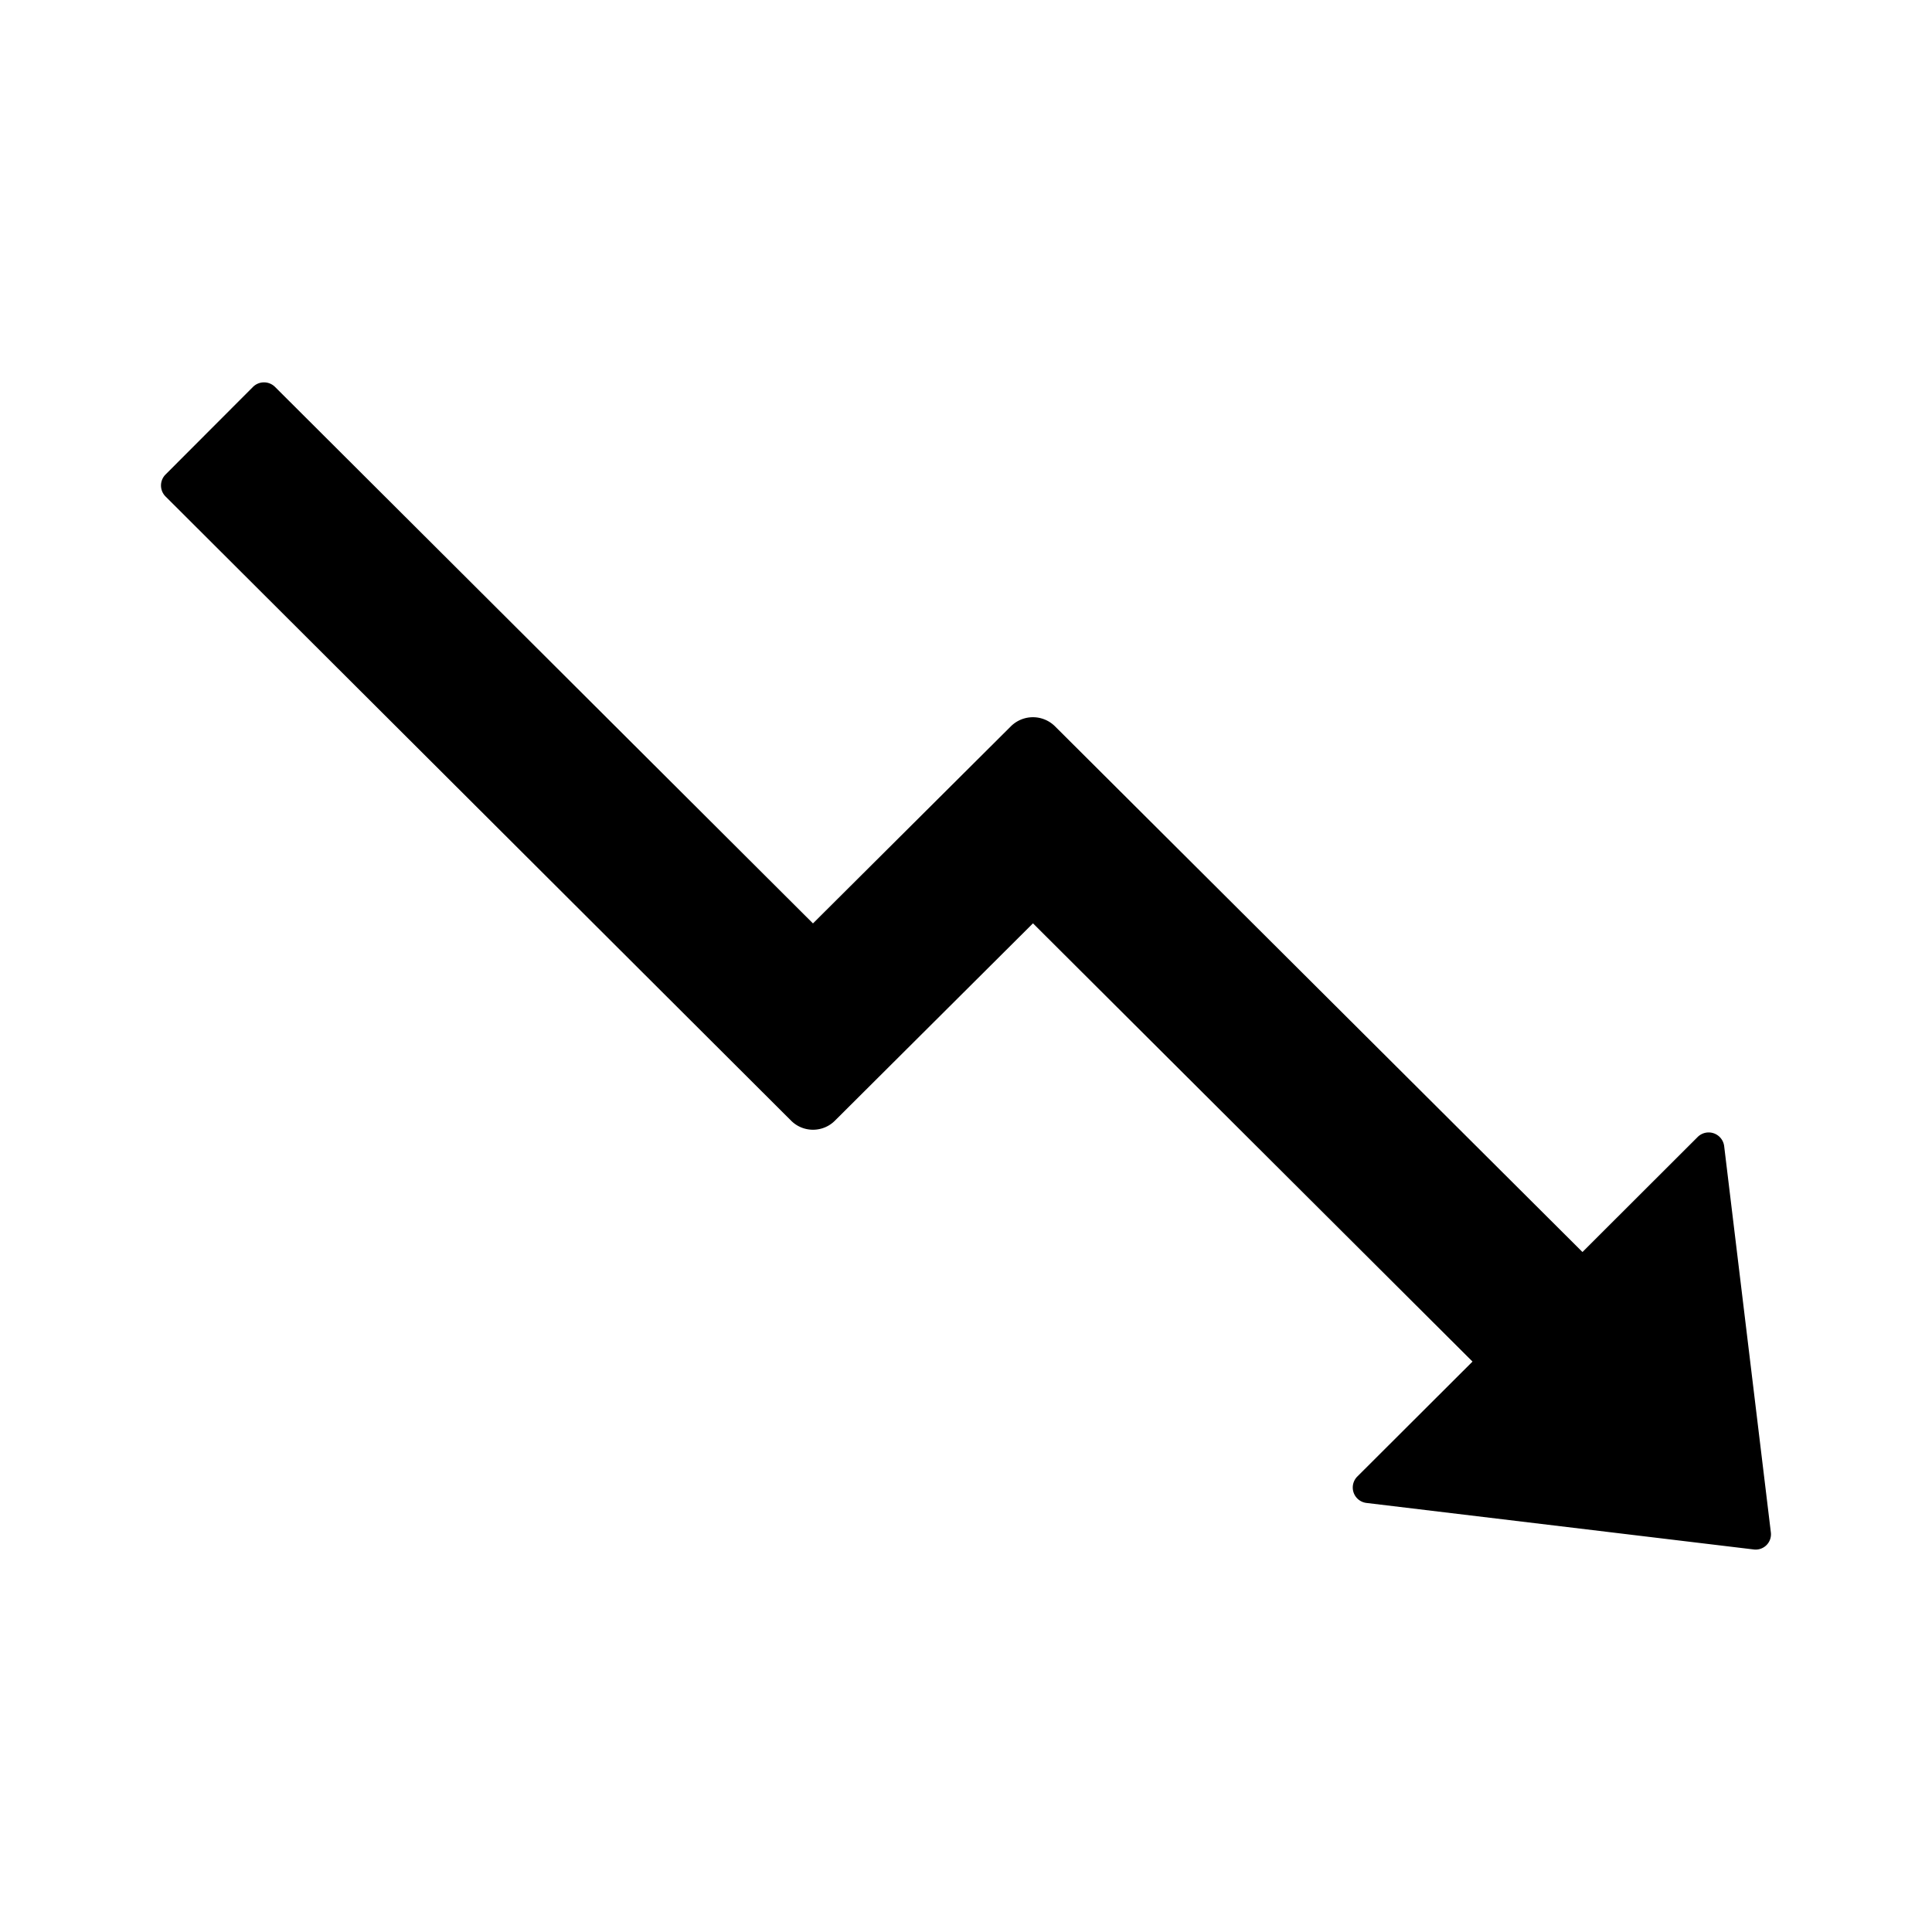 <?xml version="1.0" standalone="no"?><!DOCTYPE svg PUBLIC "-//W3C//DTD SVG 1.1//EN" "http://www.w3.org/Graphics/SVG/1.1/DTD/svg11.dtd"><svg t="1621161119338" class="icon" viewBox="0 0 1024 1024" version="1.1" xmlns="http://www.w3.org/2000/svg" p-id="2115" xmlns:xlink="http://www.w3.org/1999/xlink" width="16" height="16"><defs><style type="text/css"></style></defs><path d="M938.581 812.117l-24.747-204.715a8.277 8.277 0 0 0-13.995-4.821l-61.099 61.013-279.637-278.699a16.597 16.597 0 0 0-23.253 0l-104.96 104.533-285.141-284.373a8.277 8.277 0 0 0-11.648 0L87.723 251.52a8.235 8.235 0 0 0 0 11.605l331.52 330.795c6.4 6.485 16.939 6.485 23.339 0l104.917-104.533 232.96 232.277-61.099 60.971a8.235 8.235 0 0 0 4.864 13.952l205.312 24.661a8.107 8.107 0 0 0 9.045-9.131z" p-id="2116" ></path></svg>